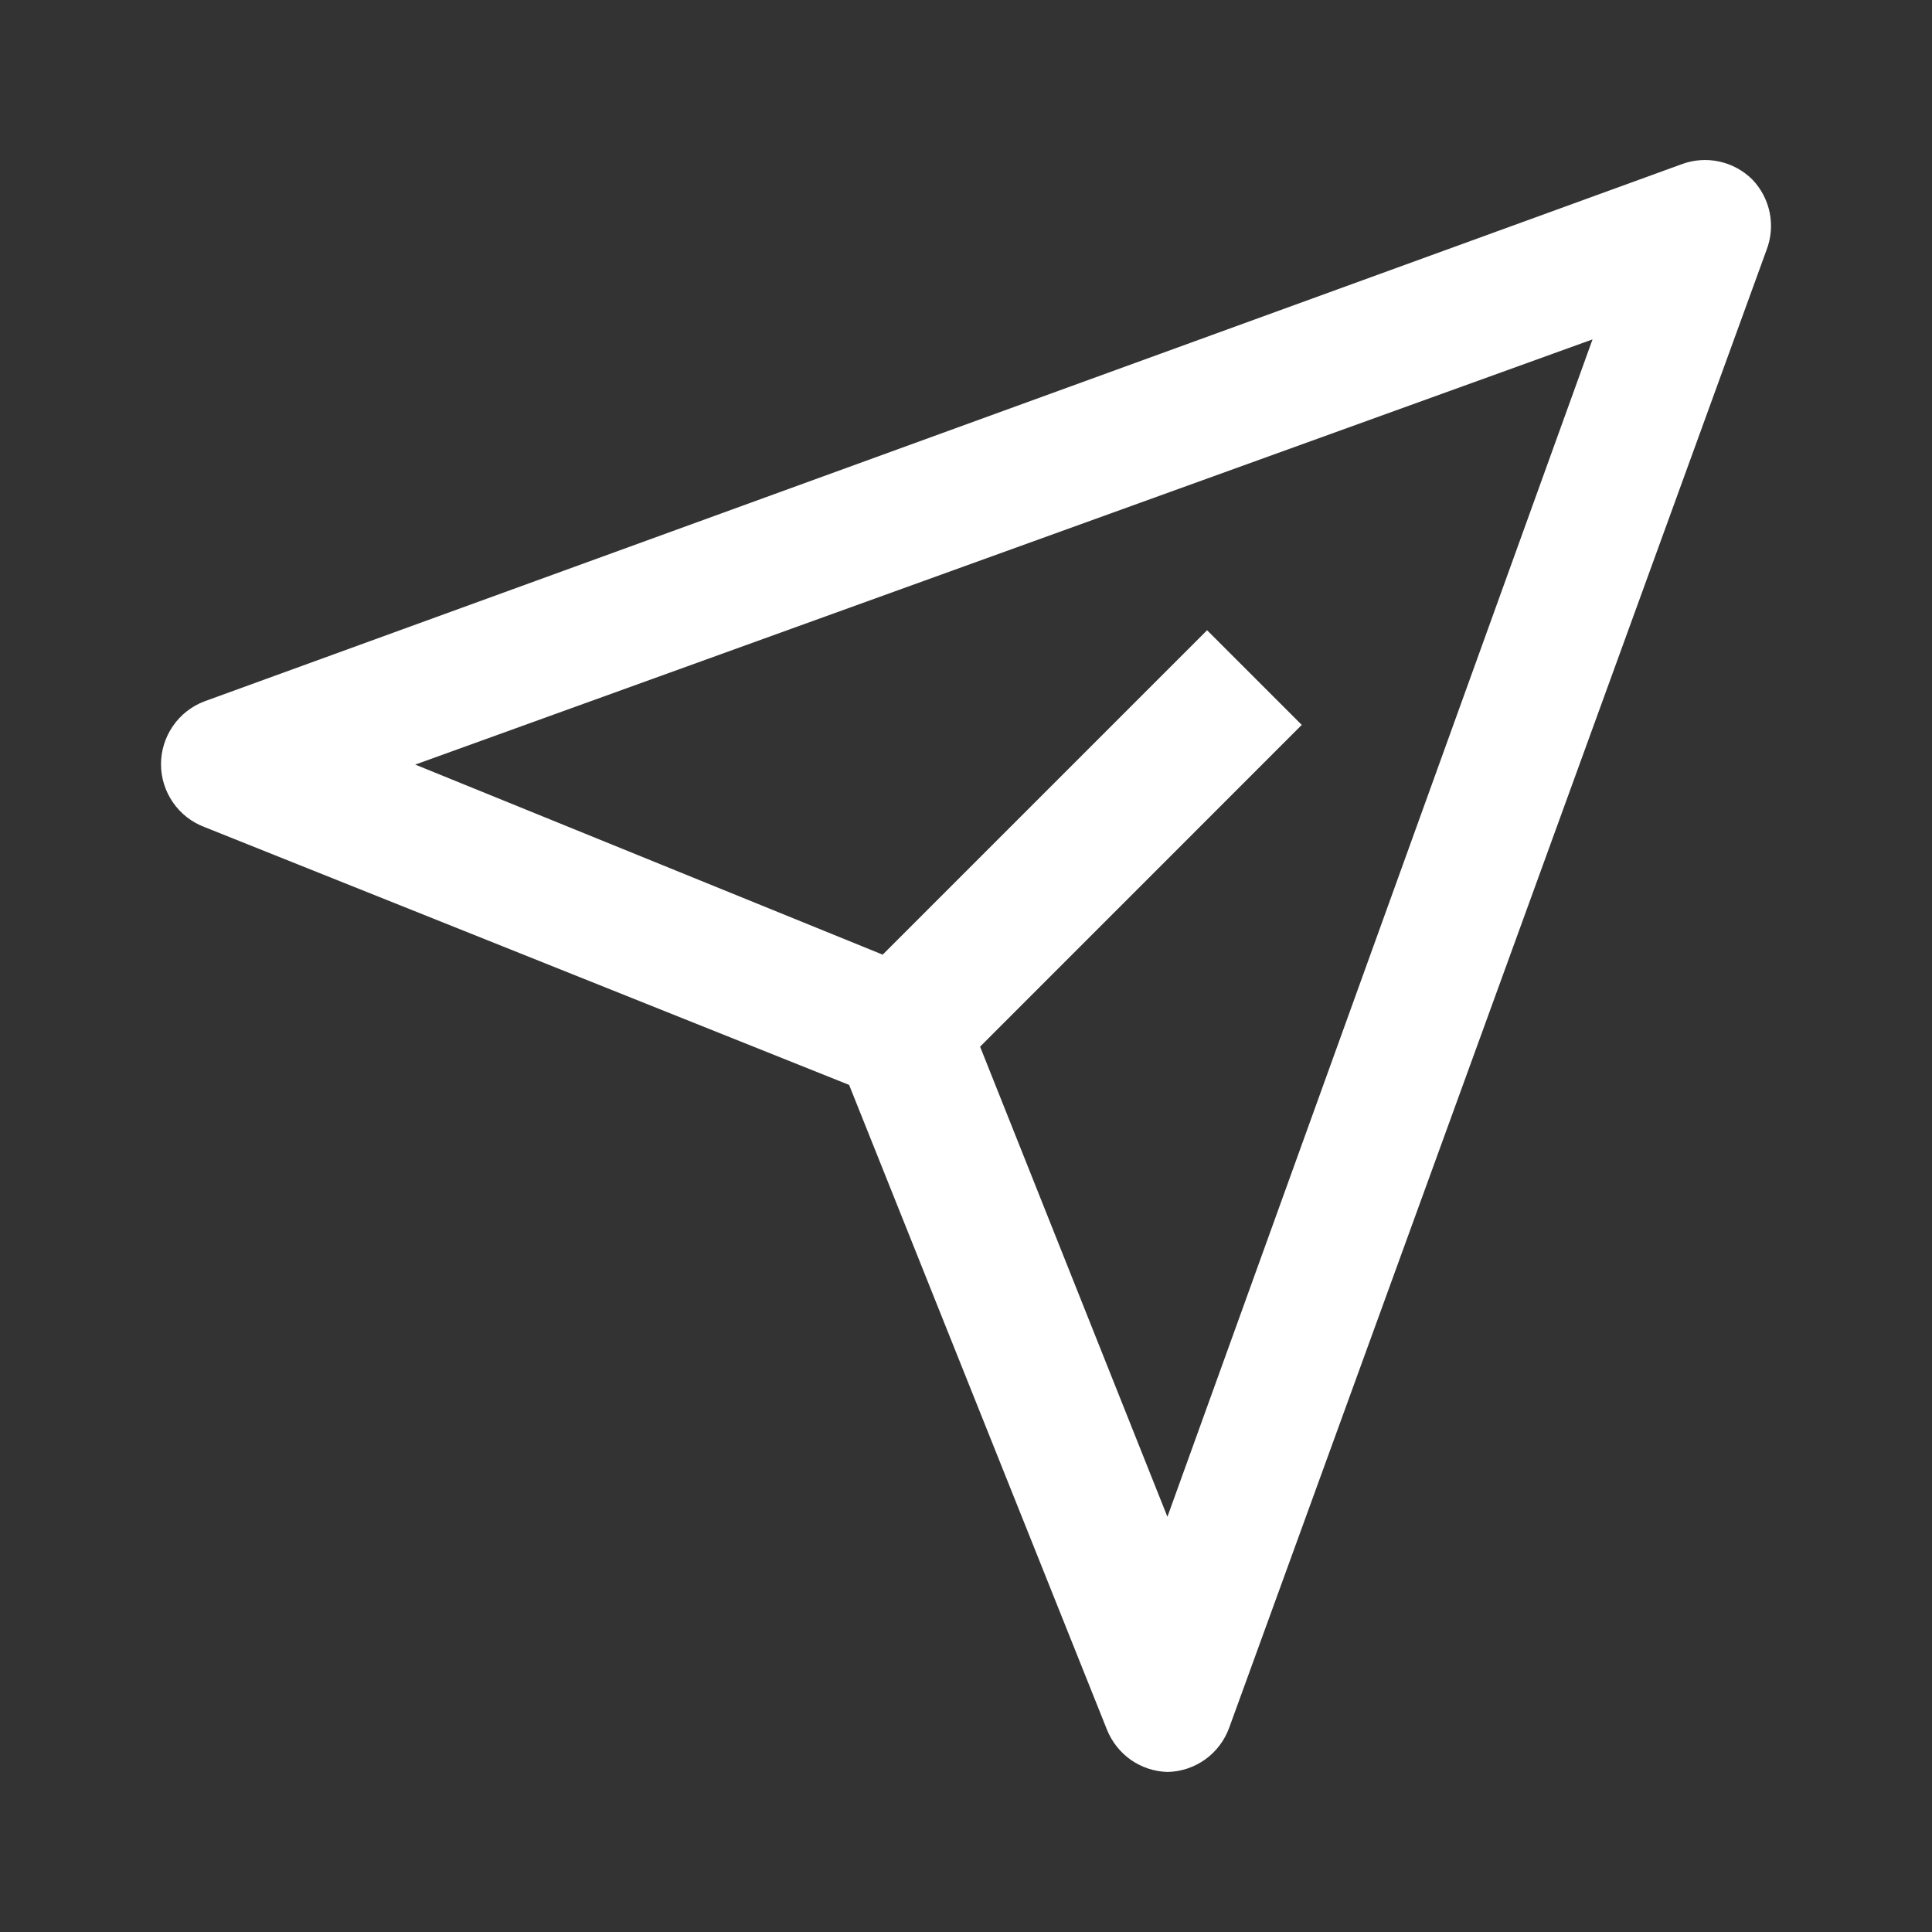 <svg width="24" height="24" viewBox="0 0 24 24" fill="none" xmlns="http://www.w3.org/2000/svg">
<rect x="0" y="0" width="24" height="24" fill="#333333" stroke="none"/>
<path d="M21.769 2.231C21.657 2.119 21.514 2.041 21.359 2.007C21.204 1.973 21.042 1.984 20.893 2.039L2.538 8.713C2.38 8.773 2.244 8.88 2.148 9.019C2.052 9.159 2 9.324 2 9.493C2 9.663 2.052 9.828 2.148 9.967C2.244 10.107 2.38 10.213 2.538 10.273L10.548 13.477L13.751 21.486C13.812 21.638 13.915 21.768 14.048 21.862C14.182 21.955 14.339 22.007 14.502 22.012C14.671 22.009 14.835 21.954 14.972 21.856C15.108 21.758 15.213 21.62 15.27 21.461L21.944 3.107C22.001 2.959 22.015 2.798 21.984 2.643C21.953 2.488 21.878 2.345 21.769 2.231ZM14.502 18.842L12.175 13.002L16.171 9.005L14.995 7.829L10.965 11.859L5.158 9.498L19.783 4.216L14.502 18.842Z" fill="white"/>
</svg>
